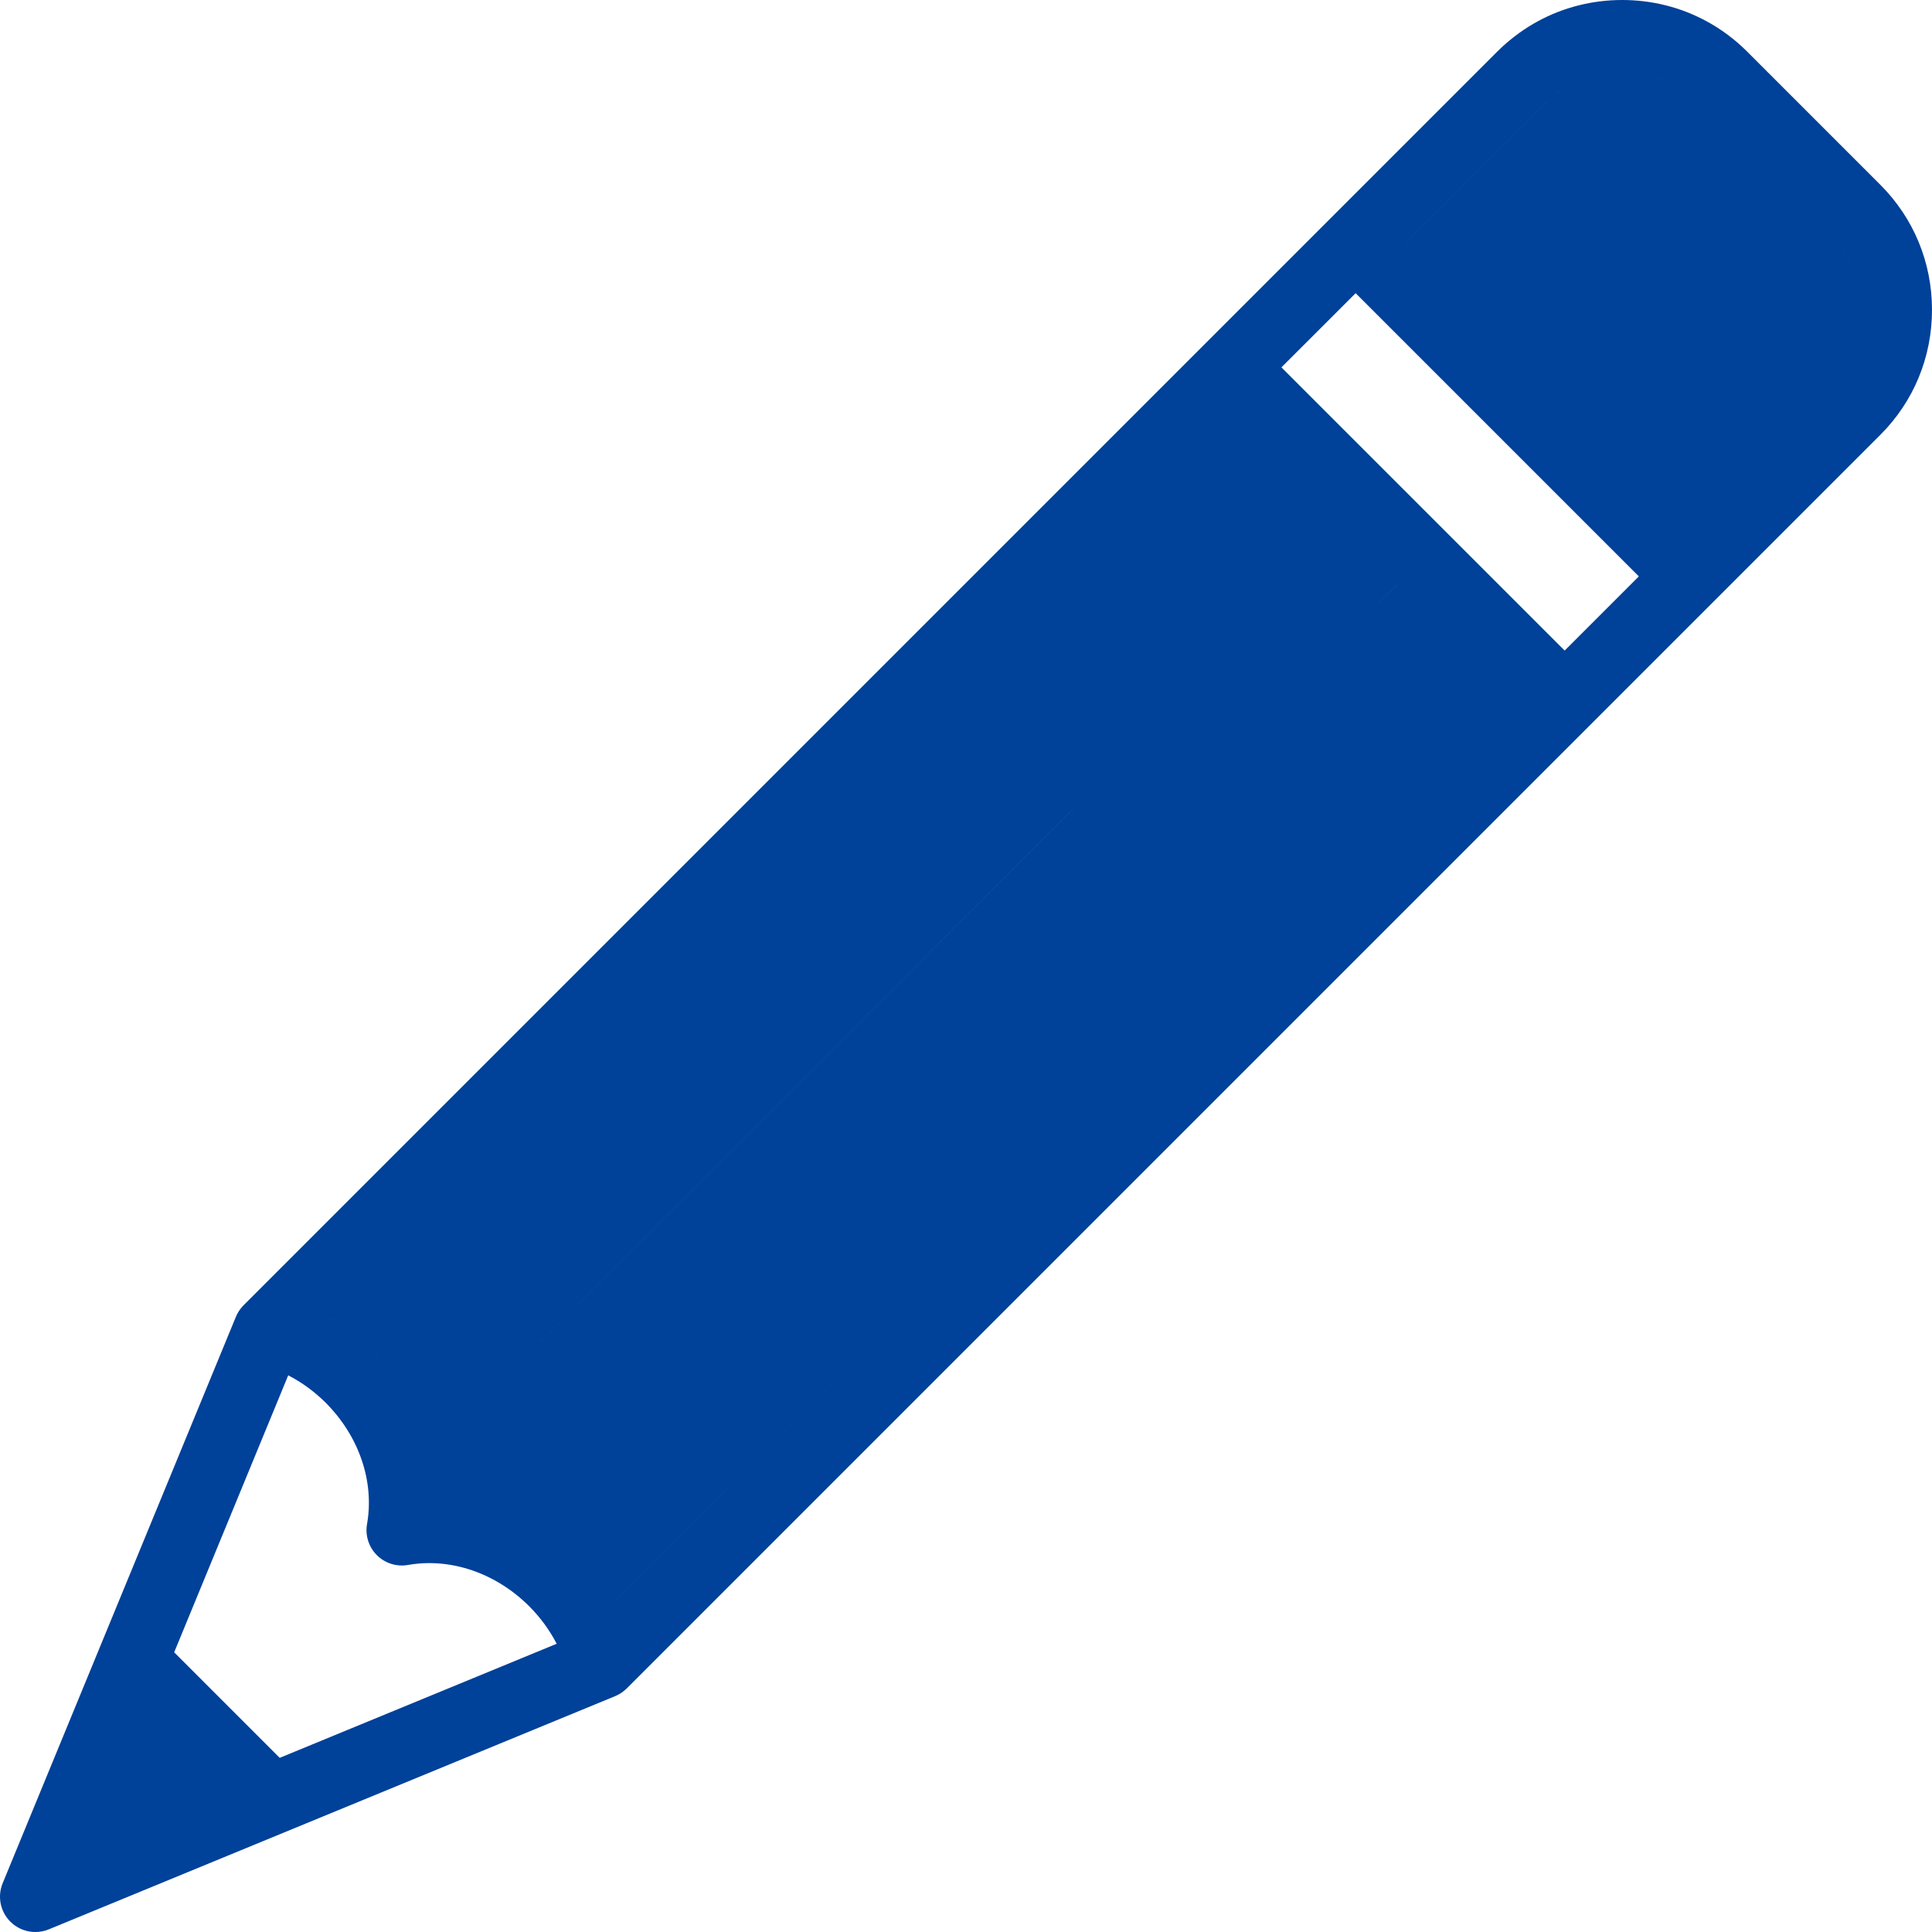 <?xml version="1.0" encoding="utf-8"?>
<!-- Generator: Adobe Illustrator 19.0.0, SVG Export Plug-In . SVG Version: 6.00 Build 0)  -->
<svg version="1.1" id="Слой_1" xmlns="http://www.w3.org/2000/svg" xmlns:xlink="http://www.w3.org/1999/xlink" x="0px" y="0px"
	 width="328.004px" height="328.008px" viewBox="0 0 328.004 328.008"
	 style="enable-background:new 0 0 328.004 328.008;" xml:space="preserve">
<style type="text/css">
	.st0{fill:#004199;}
</style>
<path class="st0" d="M319.246,31.387l-22.625-22.629c-2.117-2.117-4.5-3.879-7.078-5.25
	C285.254,1.215,280.425,0,275.406,0c-5.098,0-9.992,1.258-14.332,3.617
	c-1.059,0.578-2.086,1.223-3.074,1.926c-1.344,0.961-2.617,2.027-3.805,3.215
	L41.355,221.598c-0.011,0.012-0.023,0.027-0.035,0.039
	c-0.047,0.047-0.093,0.102-0.14,0.152c-0.477,0.52-0.864,1.113-1.129,1.766
	l-23.094,56.082c-0.012,0.027-0.023,0.051-0.031,0.078L0.453,319.723
	c-0.922,2.242-0.41,4.816,1.305,6.527c0.144,0.145,0.293,0.277,0.449,0.406
	c1.082,0.883,2.43,1.352,3.793,1.352c0.77,0,1.547-0.148,2.285-0.453l40.024-16.48
	l0.039-0.016l56.105-23.102c0.649-0.266,1.242-0.652,1.762-1.129
	c0.055-0.047,0.105-0.094,0.156-0.141c0.012-0.012,0.027-0.023,0.039-0.035
	l151.59-151.593l11.879-11.879c0.004-0.004,49.367-49.367,49.367-49.367
	c5.648-5.649,8.758-13.18,8.758-21.211C328.004,44.566,324.894,37.035,319.246,31.387z
	 M268.515,13.348c2.152-0.883,4.484-1.348,6.891-1.348c2.41,0,4.742,0.465,6.895,1.348
	c0.059,0.027,0.117,0.058,0.172,0.082c0.473,0.199,0.938,0.414,1.391,0.652
	c0.184,0.098,0.359,0.215,0.539,0.32c0.324,0.188,0.652,0.368,0.961,0.575
	c0.266,0.175,0.52,0.379,0.773,0.57c-0.254-0.191-0.508-0.391-0.773-0.566
	c-0.309-0.207-0.637-0.391-0.961-0.579c-0.18-0.101-0.355-0.218-0.539-0.316
	c-0.453-0.242-0.918-0.453-1.391-0.652c-0.059-0.028-0.113-0.059-0.172-0.082
	C280.148,12.465,277.816,12,275.406,12c-2.406,0-4.738,0.465-6.891,1.352
	c-0.074,0.031-0.148,0.07-0.223,0.101C268.367,13.418,268.441,13.379,268.515,13.348z
	 M262.679,17.242c0.43-0.429,0.879-0.832,1.34-1.211
	c0.203-0.164,0.414-0.304,0.621-0.461c0.27-0.199,0.535-0.41,0.812-0.593
	c-0.277,0.187-0.543,0.394-0.812,0.597c-0.207,0.153-0.418,0.293-0.621,0.457
	c-0.461,0.379-0.91,0.782-1.34,1.215l-24.041,24.041l-0.002-0.002L262.679,17.242
	z M204.813,114.713l-0.001,0.001c0.006-0.006,0.01-0.013,0.016-0.019
	C204.822,114.7,204.819,114.707,204.813,114.713z M182.199,137.32
	c0.01-0.01,0.023-0.017,0.033-0.027L73.402,246.117L182.199,137.32z
	 M237.351,99.137l0.002,0.002l-21.535,21.535L237.351,99.137z M56.154,223.771
	c2.753,1.616,5.319,3.593,7.619,5.889c4.116,4.119,7.139,9,8.935,14.207
	c-1.796-5.207-4.819-10.088-8.935-14.203c-2.3-2.301-4.867-4.277-7.621-5.891
	L56.154,223.771z M47.484,298.438L29.569,280.523l19.364-47.027
	c2.312,1.195,4.461,2.758,6.355,4.648c5.668,5.672,8.297,13.371,7.027,20.598
	c-0.339,1.926,0.282,3.898,1.664,5.281c1.383,1.383,3.356,2.008,5.282,1.668
	c7.23-1.27,14.926,1.355,20.597,7.023c1.891,1.895,3.453,4.047,4.653,6.355
	L47.484,298.438z M104.234,271.855c-1.613-2.758-3.589-5.324-5.89-7.625
	c2.301,2.301,4.277,4.867,5.89,7.621l152.918-152.914L104.234,271.855z
	 M265.64,110.449l-48.086-48.082l12.598-12.593l48.082,48.082L265.64,110.449z
	 M316.004,52.6c0-0.601-0.027-1.201-0.086-1.795
	c-0.402-4.145-2.199-7.973-5.156-10.934l-22.625-22.625
	c-0.434-0.433-0.879-0.836-1.344-1.215c0.465,0.379,0.91,0.782,1.344,1.211
	l22.625,22.629c2.961,2.957,4.754,6.789,5.156,10.934
	c0.059,0.594,0.086,1.191,0.086,1.793C316.004,52.599,316.004,52.599,316.004,52.6z"/>
</svg>
